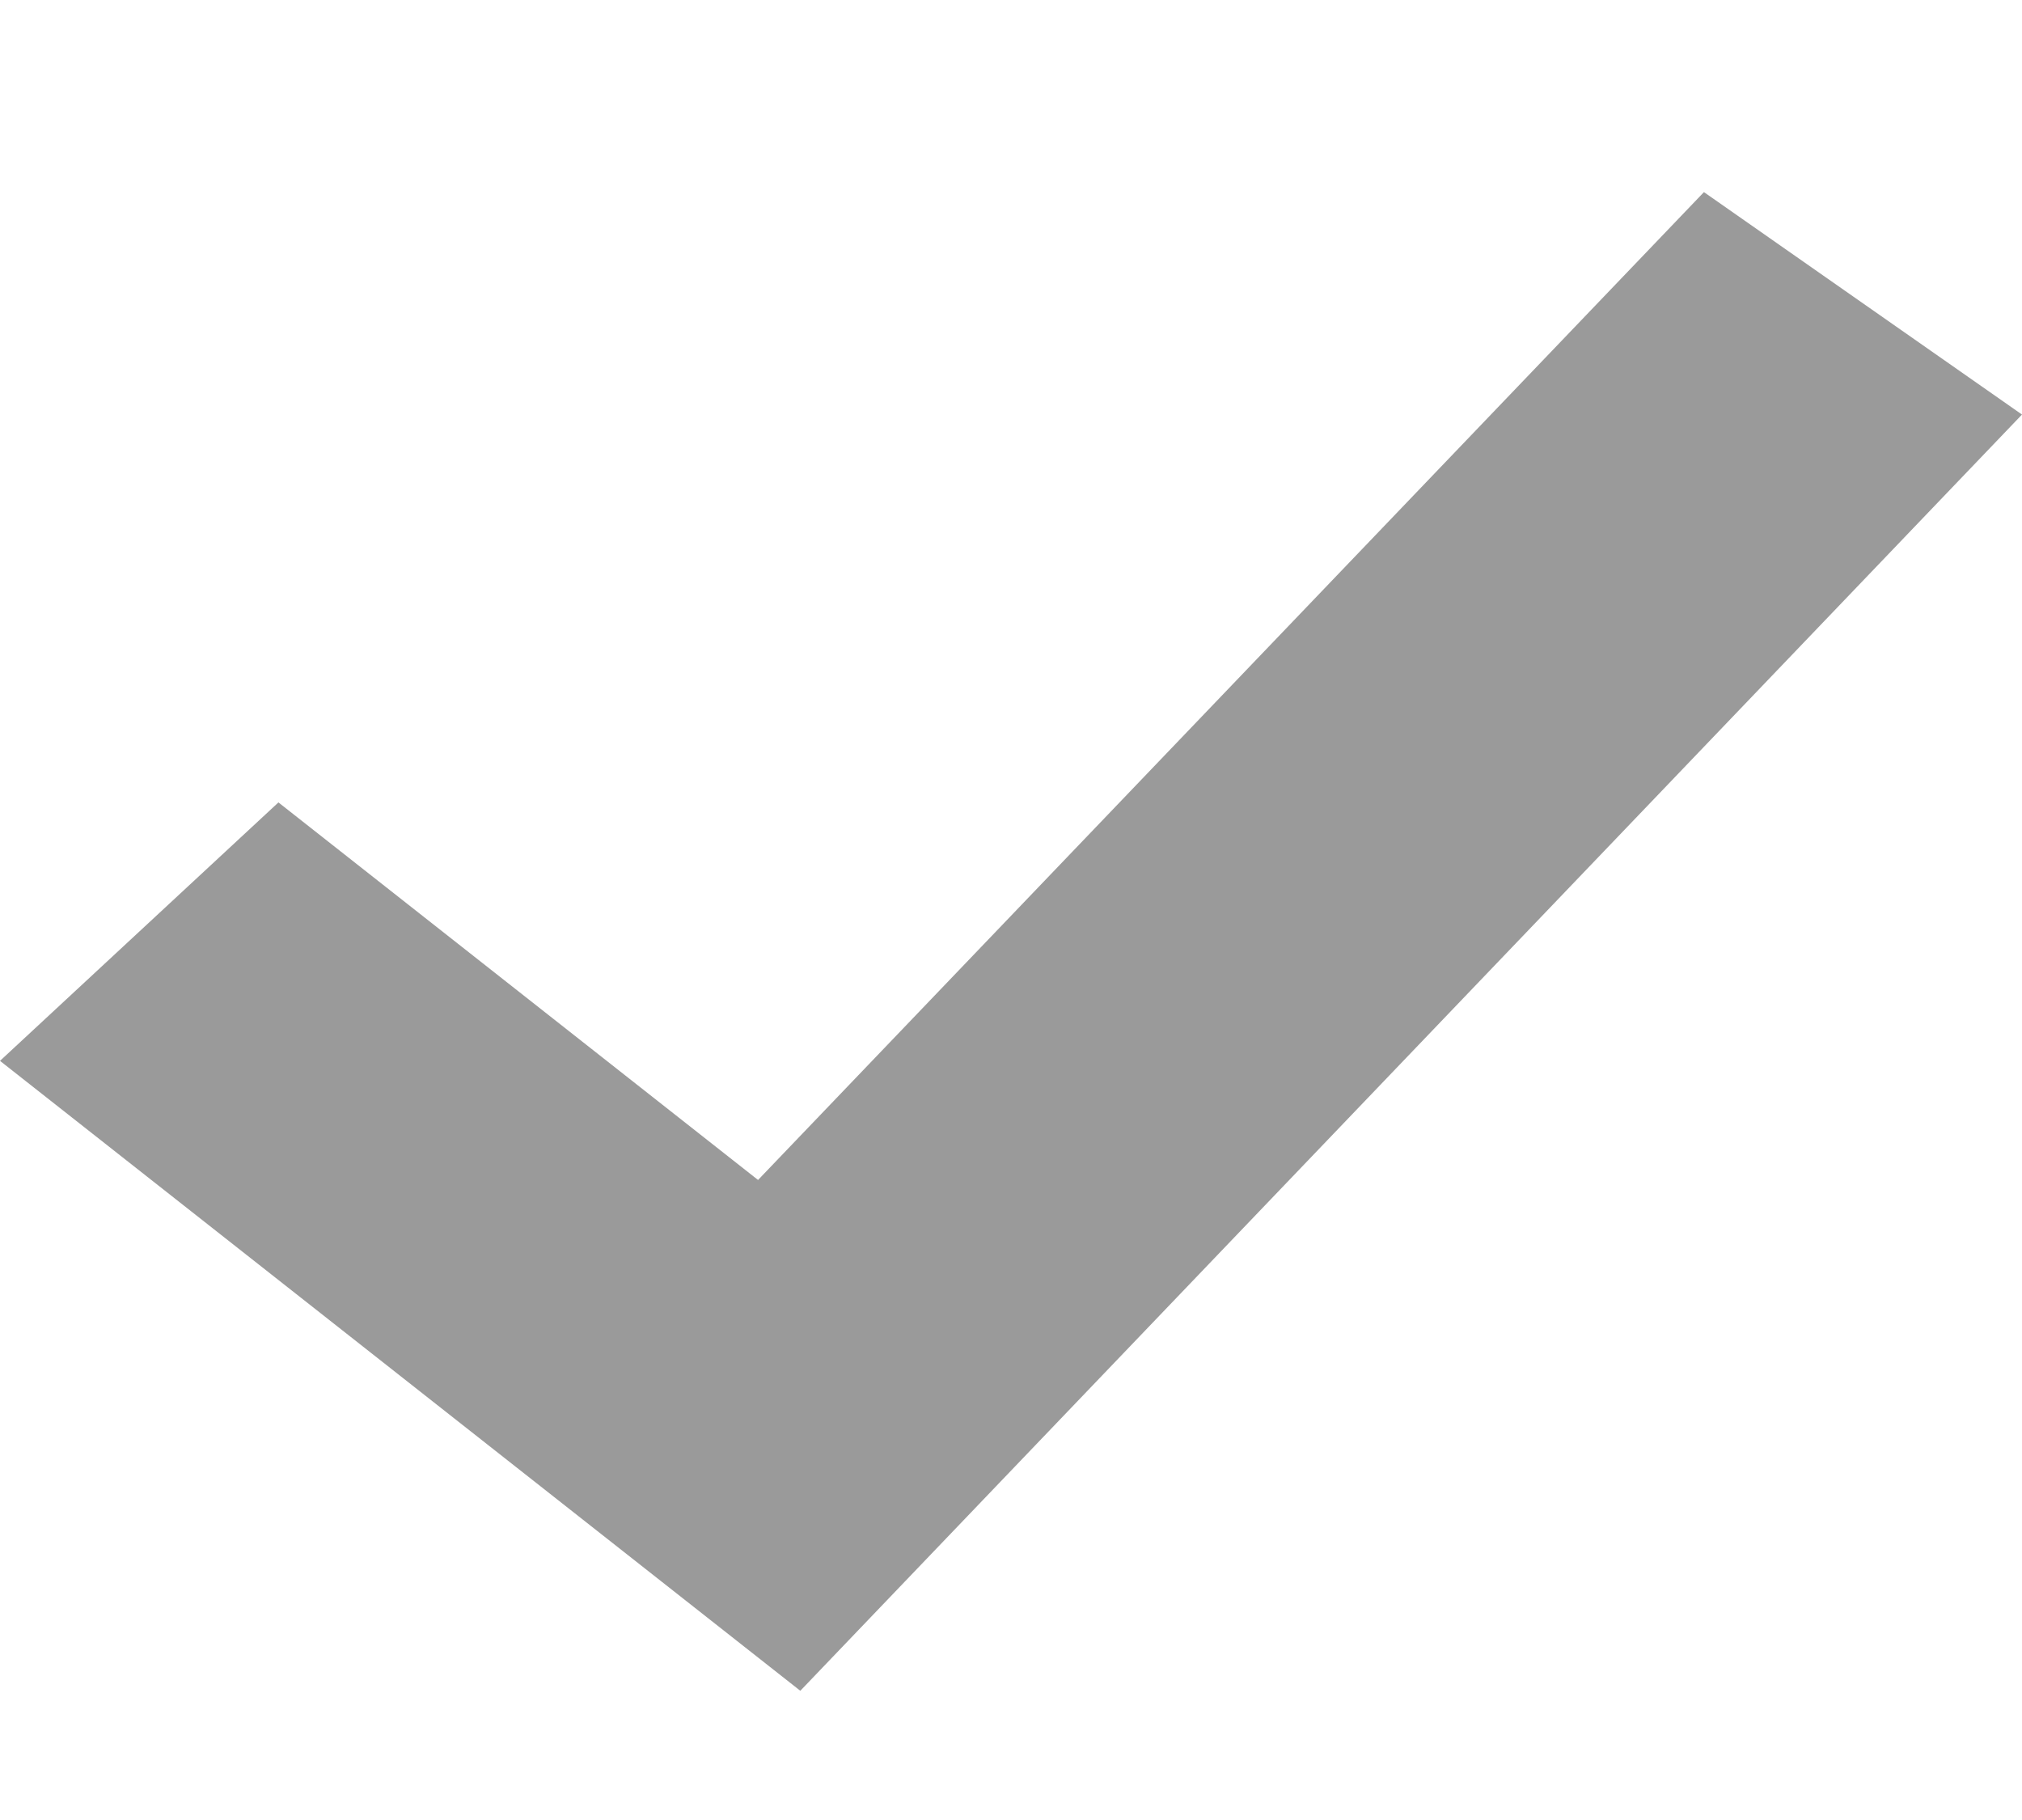 <svg width="10" height="9" viewBox="0 0 10 9" fill="none" xmlns="http://www.w3.org/2000/svg">
<path d="M3.958 8.361L0 5.246L1.377 3.968L3.749 5.835L8.427 0.95L10 2.05L3.958 8.361Z" fill="#9A9A9A"/>
</svg>
